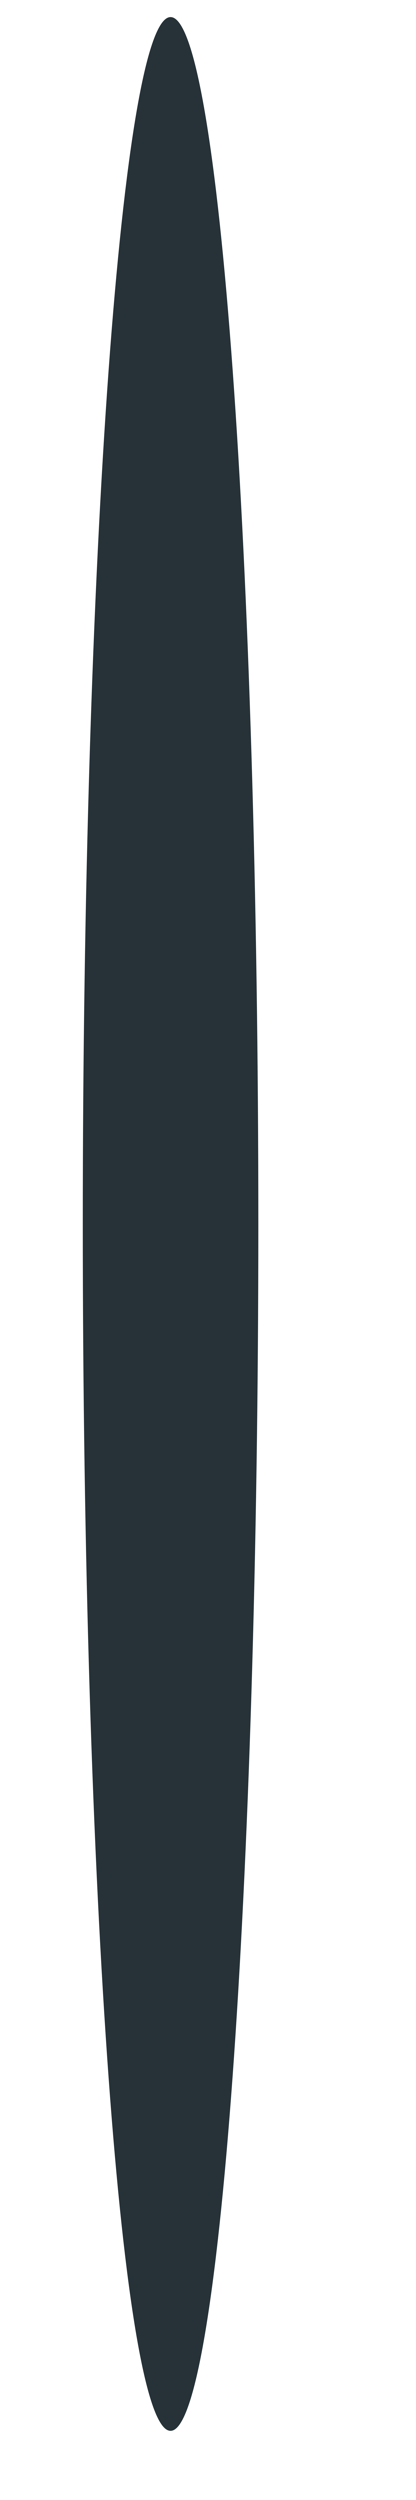 <svg width="1" height="6" viewBox="0 0 1 6" fill="none" xmlns="http://www.w3.org/2000/svg">
<path d="M0.41 5.834C0.294 5.834 0.199 4.537 0.199 2.938C0.199 1.338 0.294 0.041 0.41 0.041C0.527 0.041 0.621 1.338 0.621 2.938C0.621 4.537 0.526 5.834 0.41 5.834Z" fill="#263238"/>
</svg>
